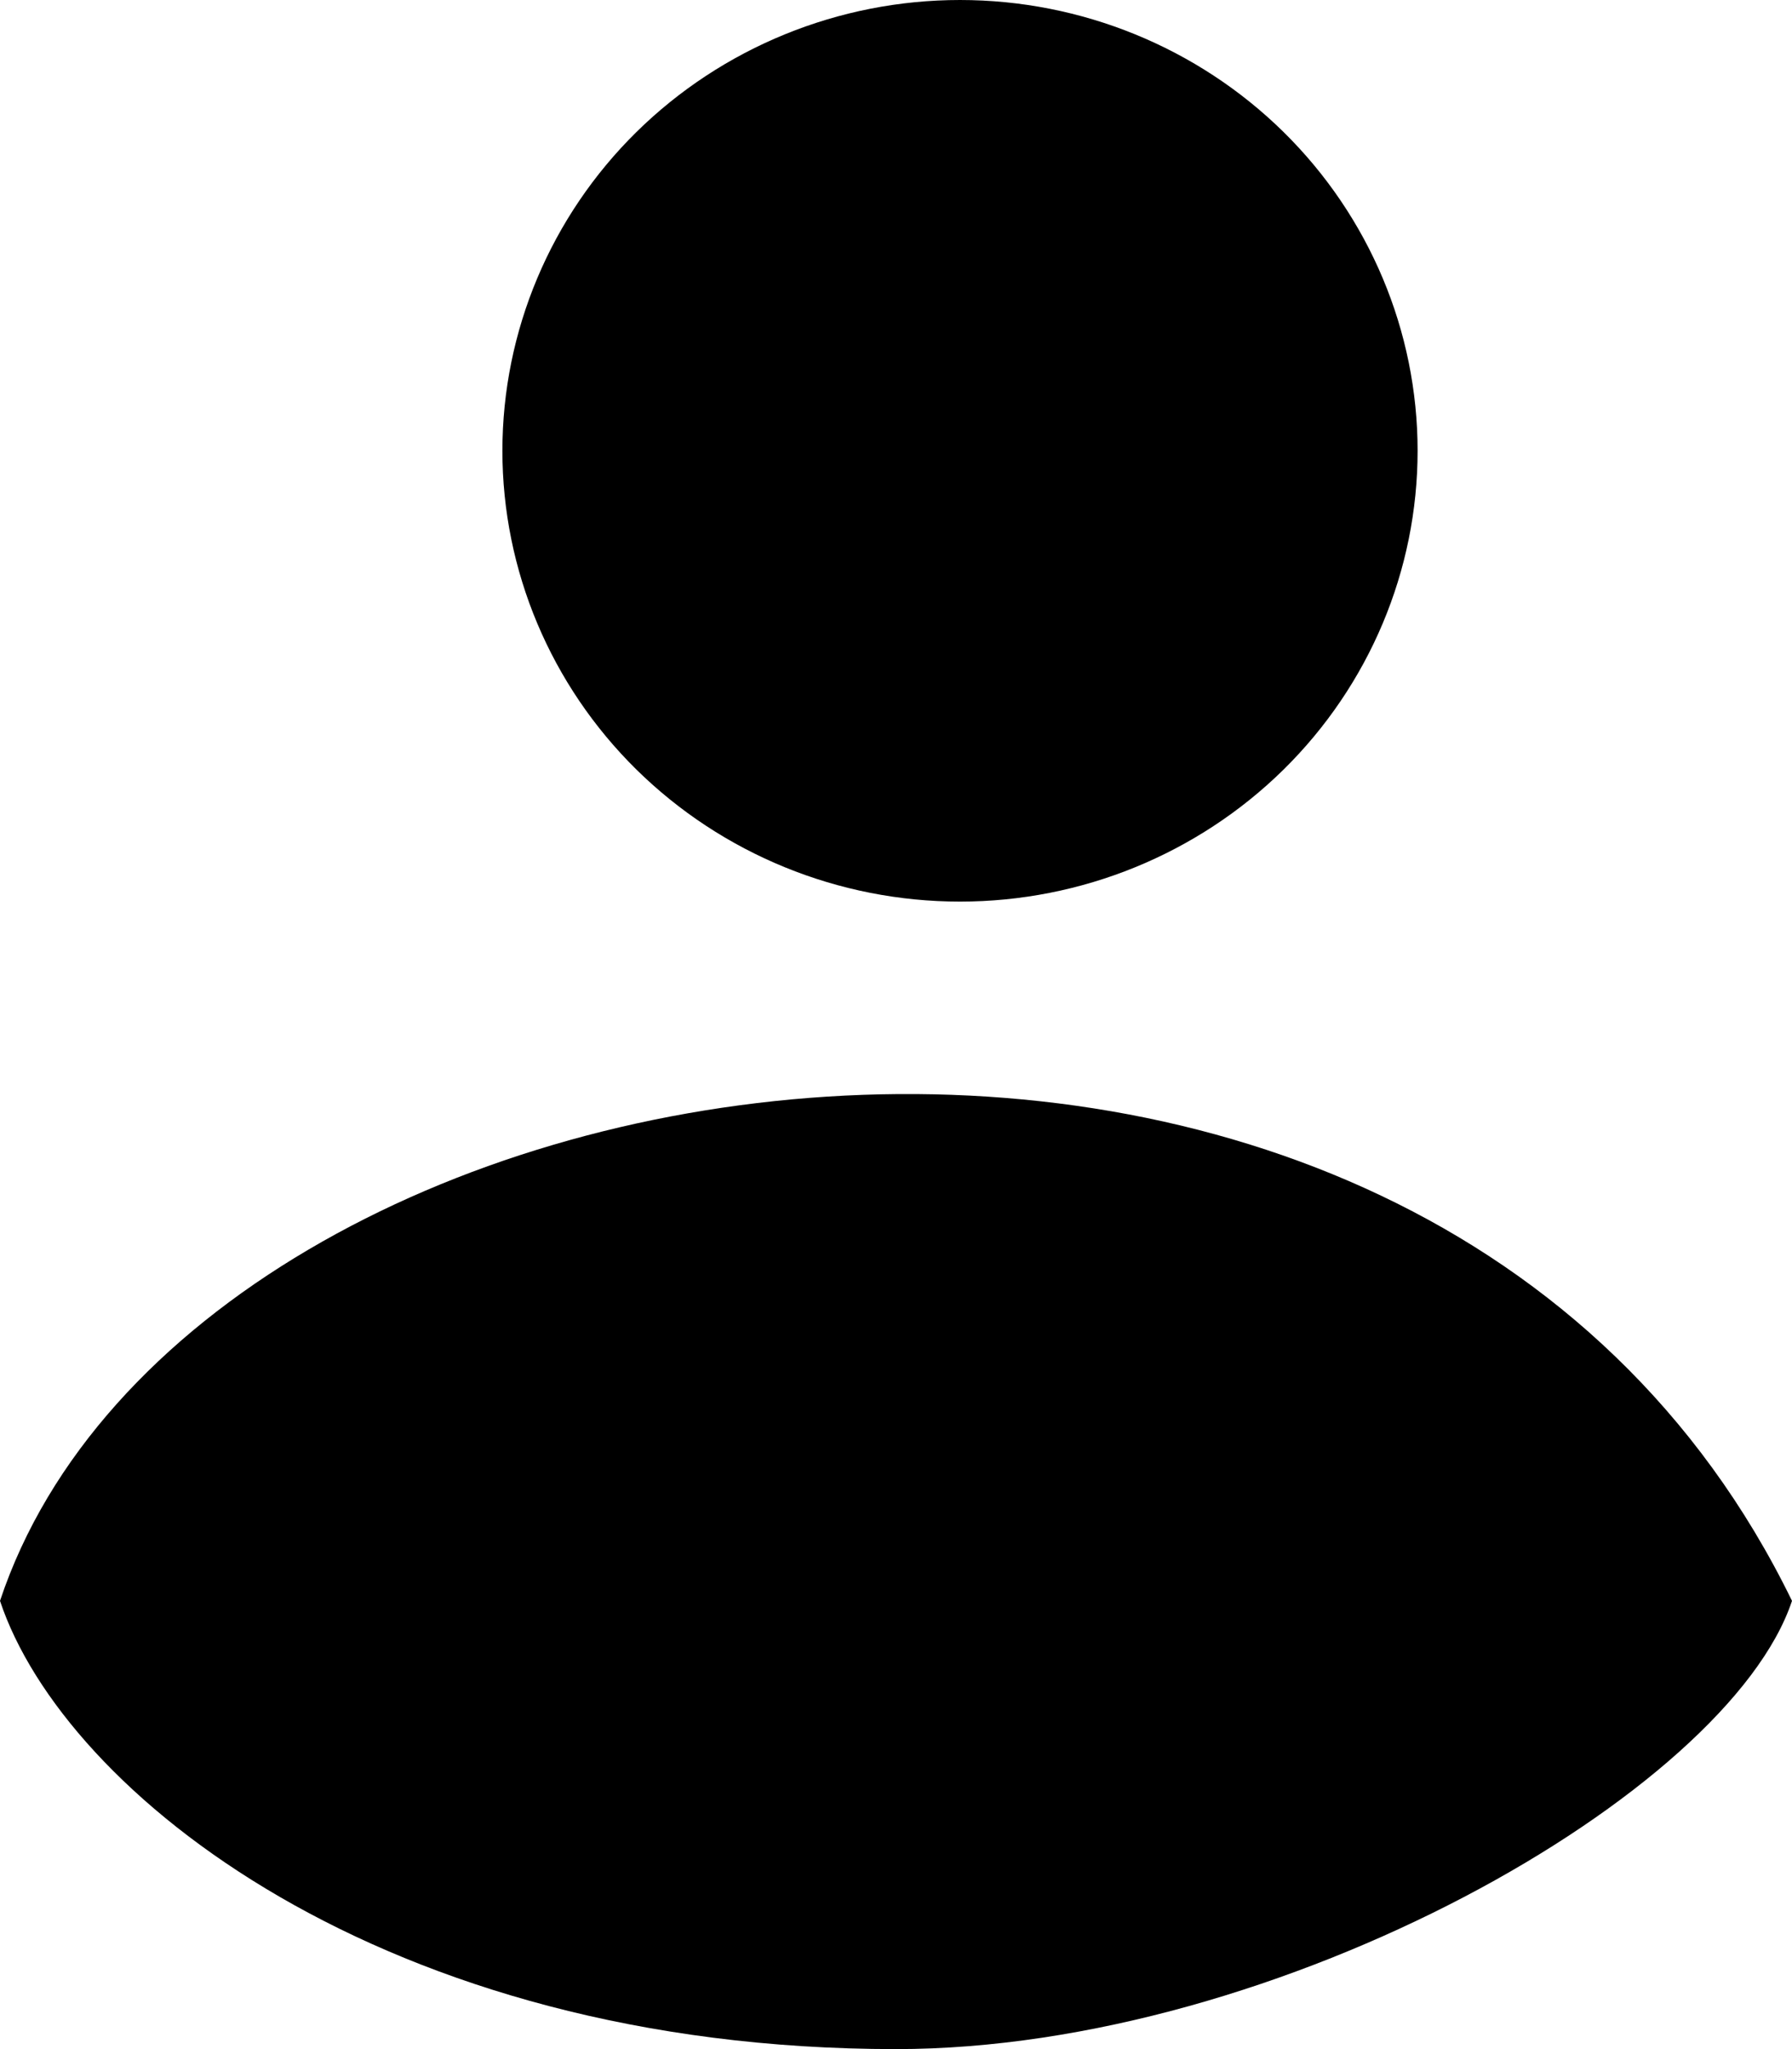 <svg width="14" height="16" viewBox="0 0 14 16" fill="none" xmlns="http://www.w3.org/2000/svg">
<path d="M14 12.5C13.5 14 10 16 7 16C3 16 0.5 14 0 12.5C1.5 8 11.075 6.5 14 12.5ZM7.5 0C8.448 0 9.357 0.371 10.028 1.031C10.698 1.691 11.075 2.586 11.075 3.52C11.075 4.454 10.698 5.349 10.028 6.009C9.357 6.669 8.448 7.04 7.5 7.04C6.552 7.04 5.643 6.669 4.972 6.009C4.302 5.349 3.925 4.454 3.925 3.52C3.925 2.586 4.302 1.691 4.972 1.031C5.643 0.371 6.552 0 7.5 0Z" fill="black"/>
</svg>

